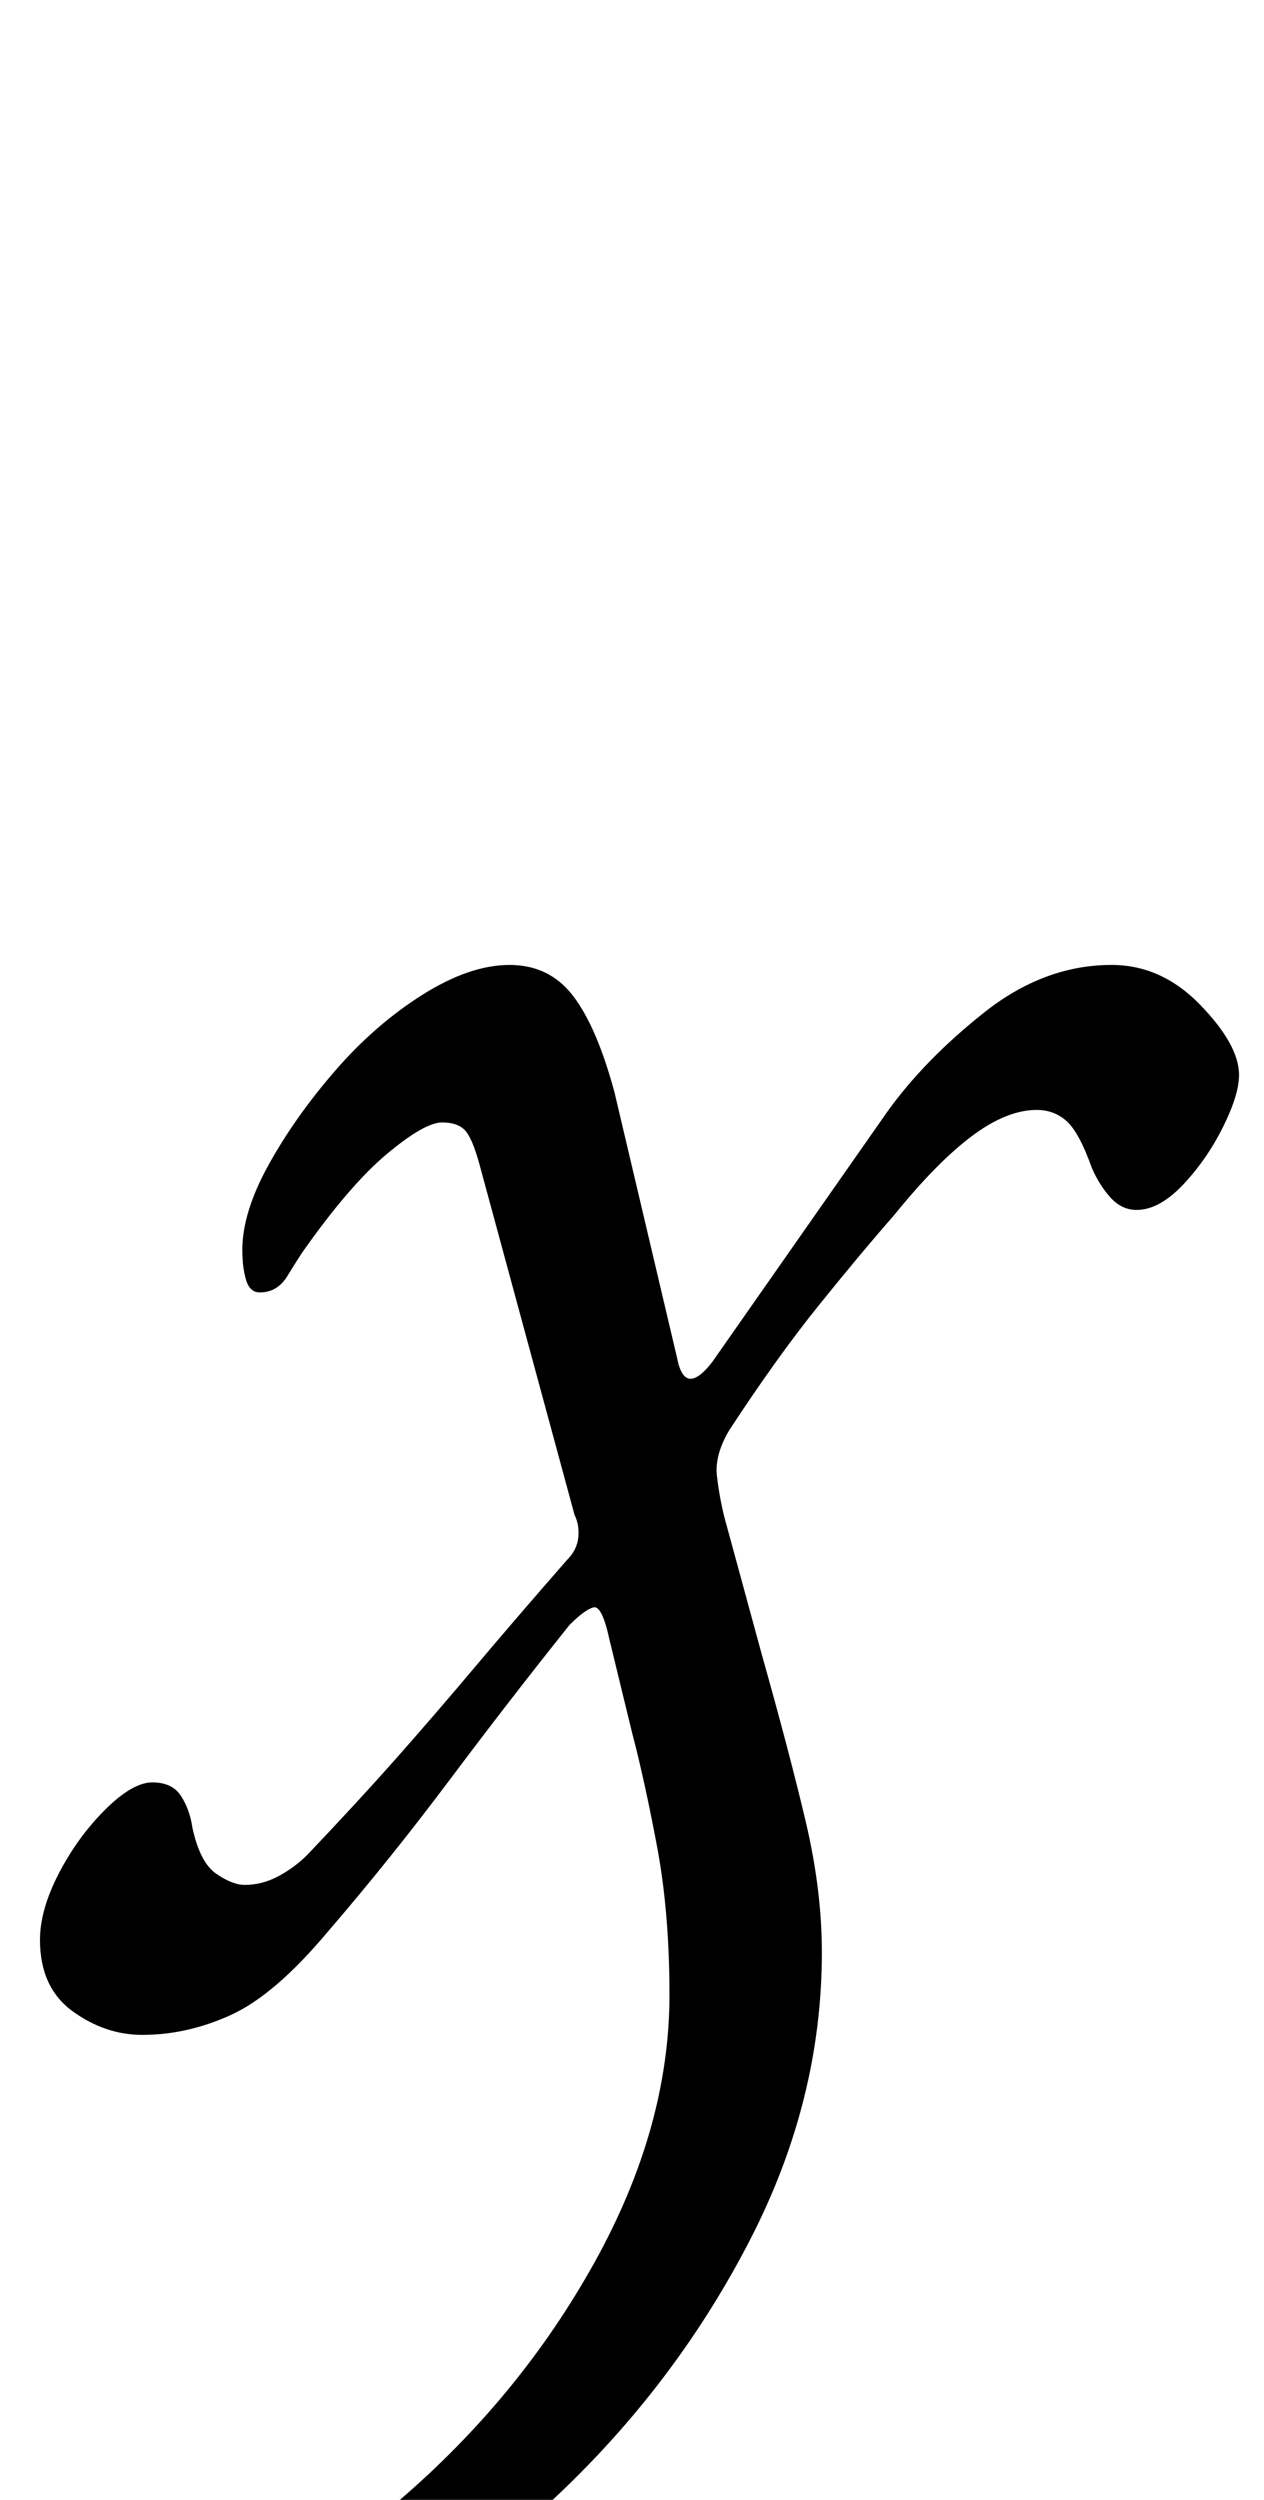 <?xml version="1.0" standalone="no"?>
<!DOCTYPE svg PUBLIC "-//W3C//DTD SVG 1.1//EN" "http://www.w3.org/Graphics/SVG/1.1/DTD/svg11.dtd" >
<svg xmlns="http://www.w3.org/2000/svg" xmlns:xlink="http://www.w3.org/1999/xlink" version="1.1" viewBox="-33 0 506 1000">
  <g transform="matrix(1 0 0 -1 0 800)">
   <path fill="currentColor"
d="M-6 -290q-5 0 -12 2.5t-4 7.5q4 6 12 9.5t30 10.5q58 18 106.5 59.5t78.5 95.5t30 107q0 33 -5 59.5t-10 45.5l-9 37q-3 14 -6.5 13t-9.5 -7q-24 -30 -48 -62t-49 -61q-21 -25 -38.5 -33t-35.5 -8q-15 0 -28 9.5t-13 28.5q0 12 7.5 26.5t18.5 25.5t19 11t11.5 -5.5
t4.5 -12.5q3 -14 9.5 -18.5t11.5 -4.5q7 0 13.5 3.5t11.5 8.5q20 21 35.5 38.5t31.5 36.5t37 43q4 4 4.5 9t-1.5 9l-38 140q-3 11 -6 14t-9 3q-7 0 -22 -12.5t-34 -39.5q-2 -3 -6 -9.5t-11 -6.5q-4 0 -5.5 5t-1.5 12q0 15 10.5 34t26.5 37.5t35 30.5t35 12t25.5 -12.5
t16.5 -38.5l25 -106q3 -16 14 -2l70 100q15 21 39 40t51 19q20 0 35.5 -16t15.5 -28q0 -8 -6.5 -21t-16 -23t-18.5 -10q-6 0 -10.5 5t-7.5 12q-5 14 -10 18.5t-12 4.5q-12 0 -26 -10.5t-31 -31.5q-14 -16 -30.5 -36.5t-35.5 -49.5q-6 -10 -5 -18.5t3 -16.5l15 -55
q11 -39 17.5 -66.5t6.5 -52.5q0 -59 -28.5 -114.5t-74 -99.5t-98 -69.5t-101.5 -25.5z" />
  </g>

</svg>
